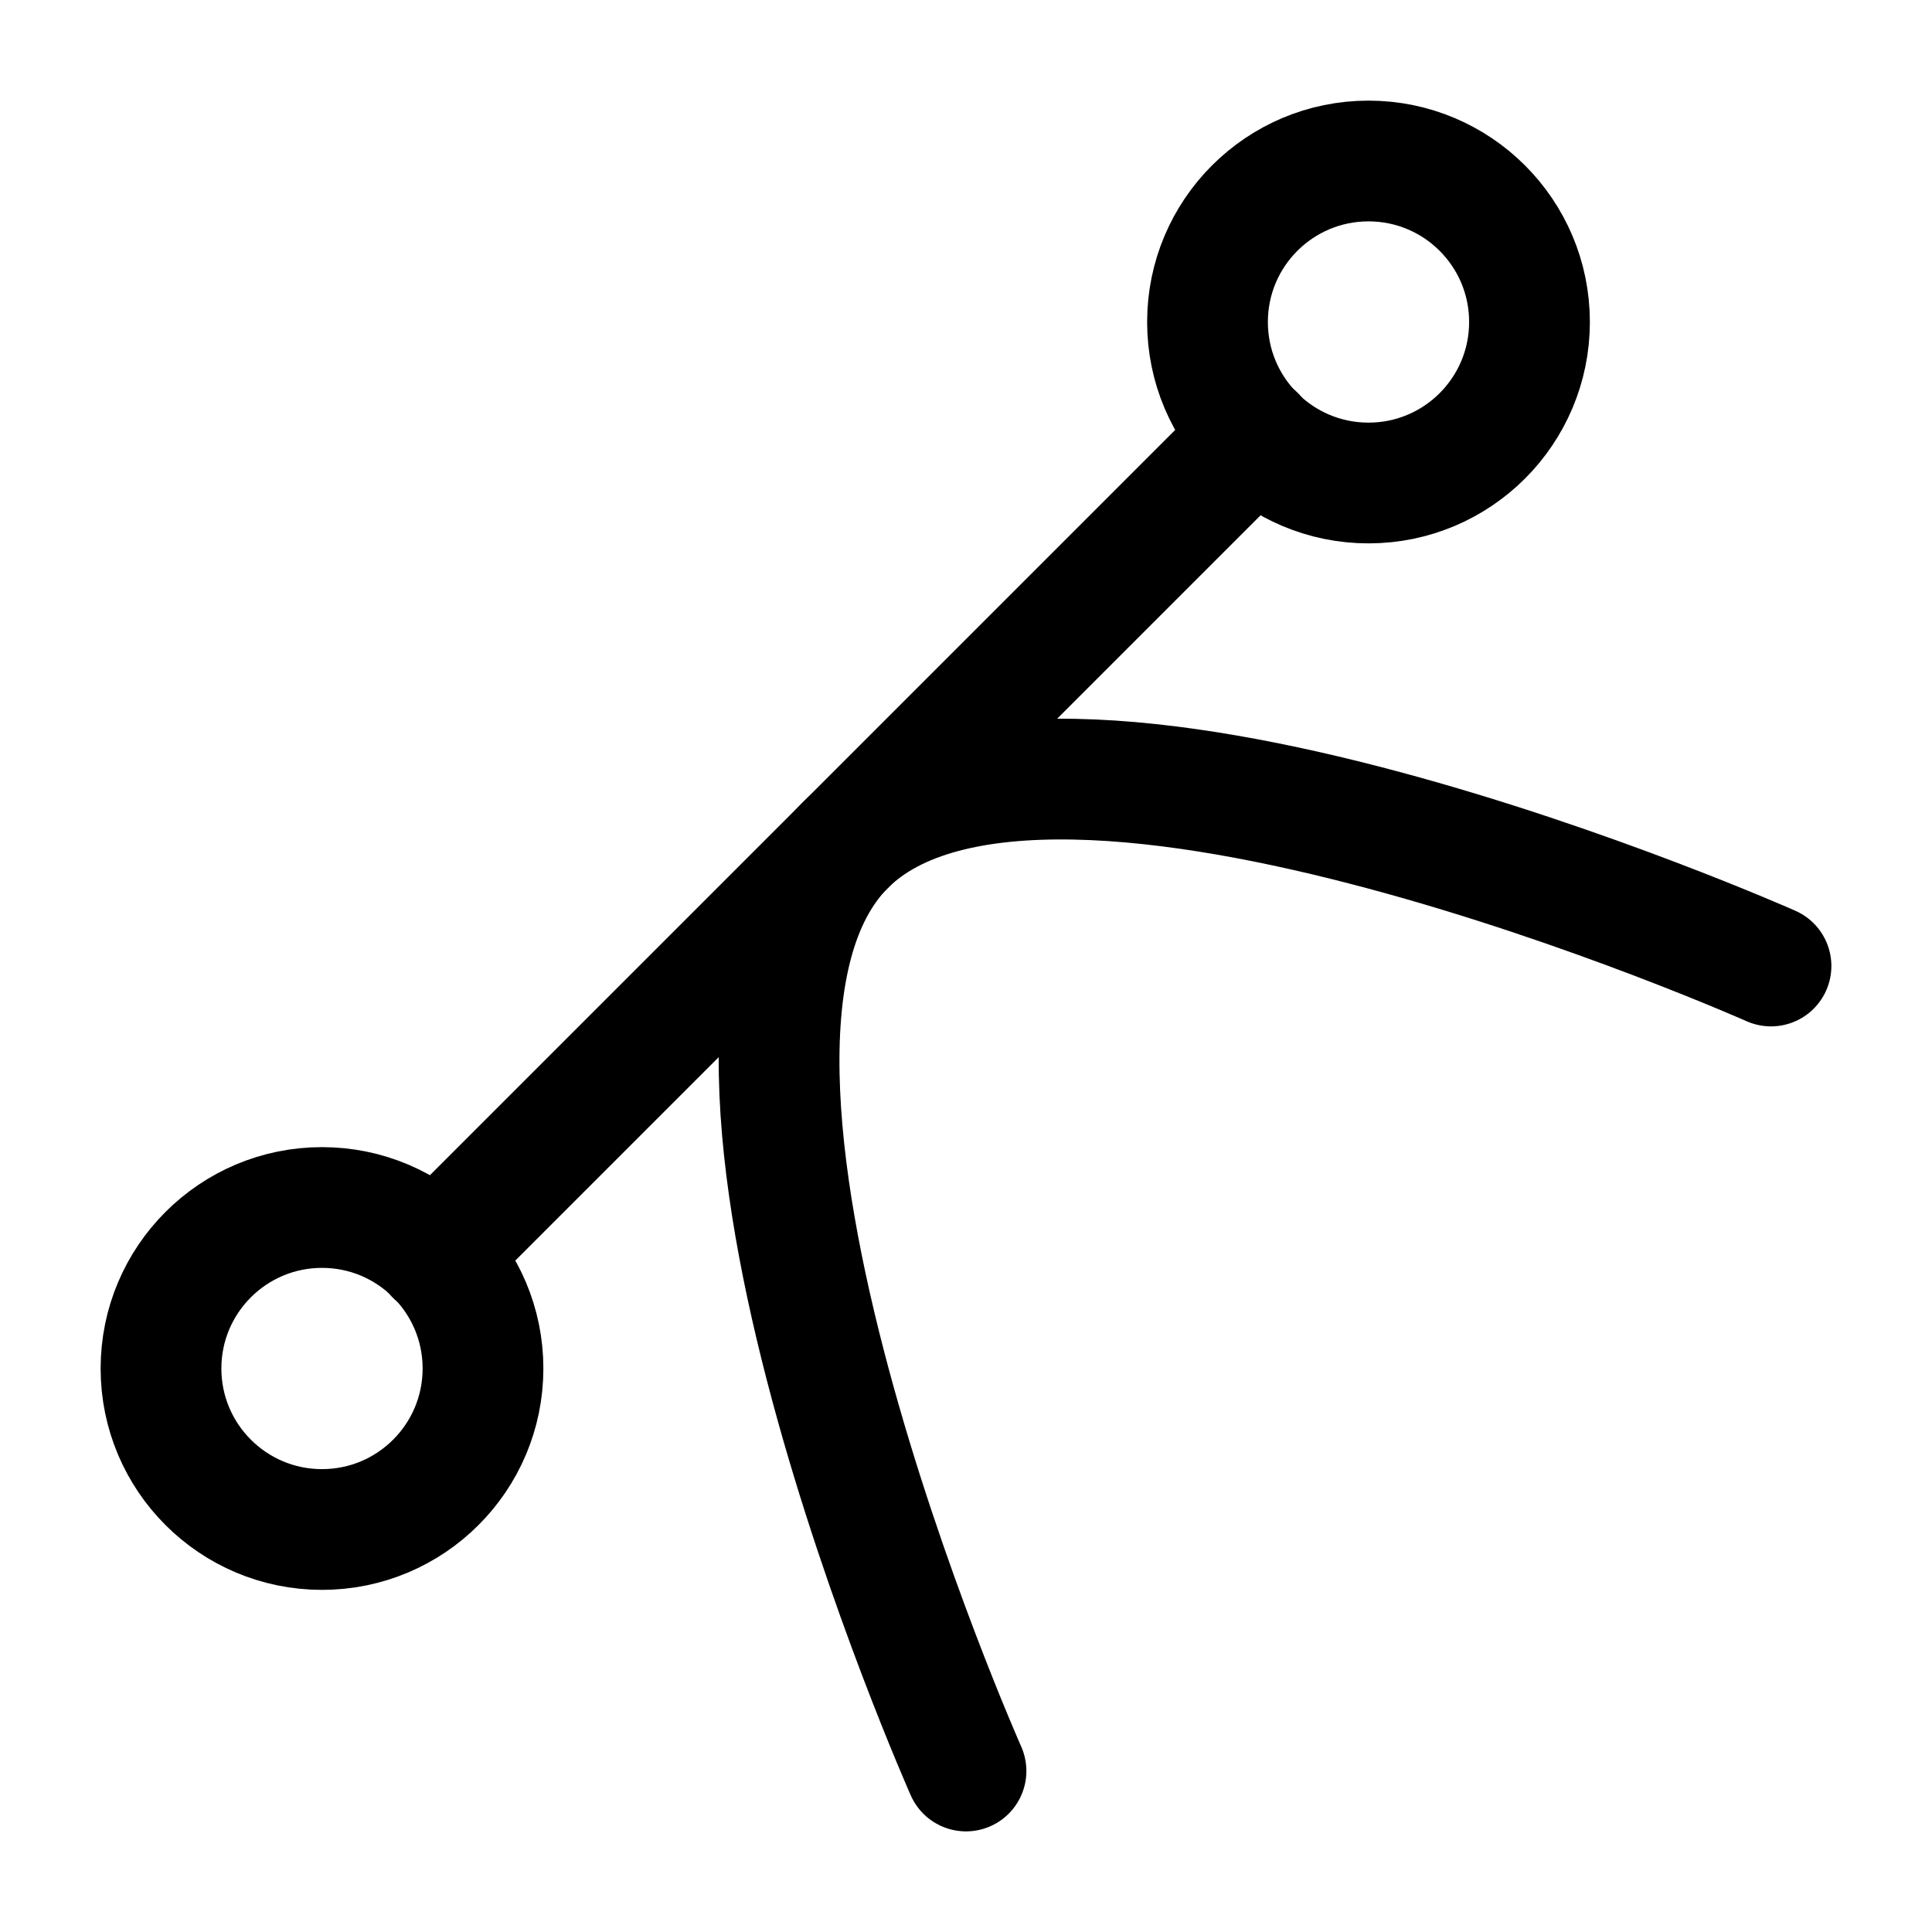 <svg
  xmlns="http://www.w3.org/2000/svg"
  width="24"
  height="24"
  viewBox="0 0 24 24"
  fill="none"
  stroke="currentColor"
  stroke-width="1.5"
  stroke-linecap="round"
  stroke-linejoin="round"
>
  <circle cx="17" cy="4" r="2"  vector-effect="non-scaling-stroke"/>
  <path d="M15.59 5.41 5.41 15.59"  vector-effect="non-scaling-stroke"/>
  <circle cx="4" cy="17" r="2"  vector-effect="non-scaling-stroke"/>
  <path d="M12 22s-4-9-1.5-11.5S22 12 22 12"  vector-effect="non-scaling-stroke"/>
</svg>
